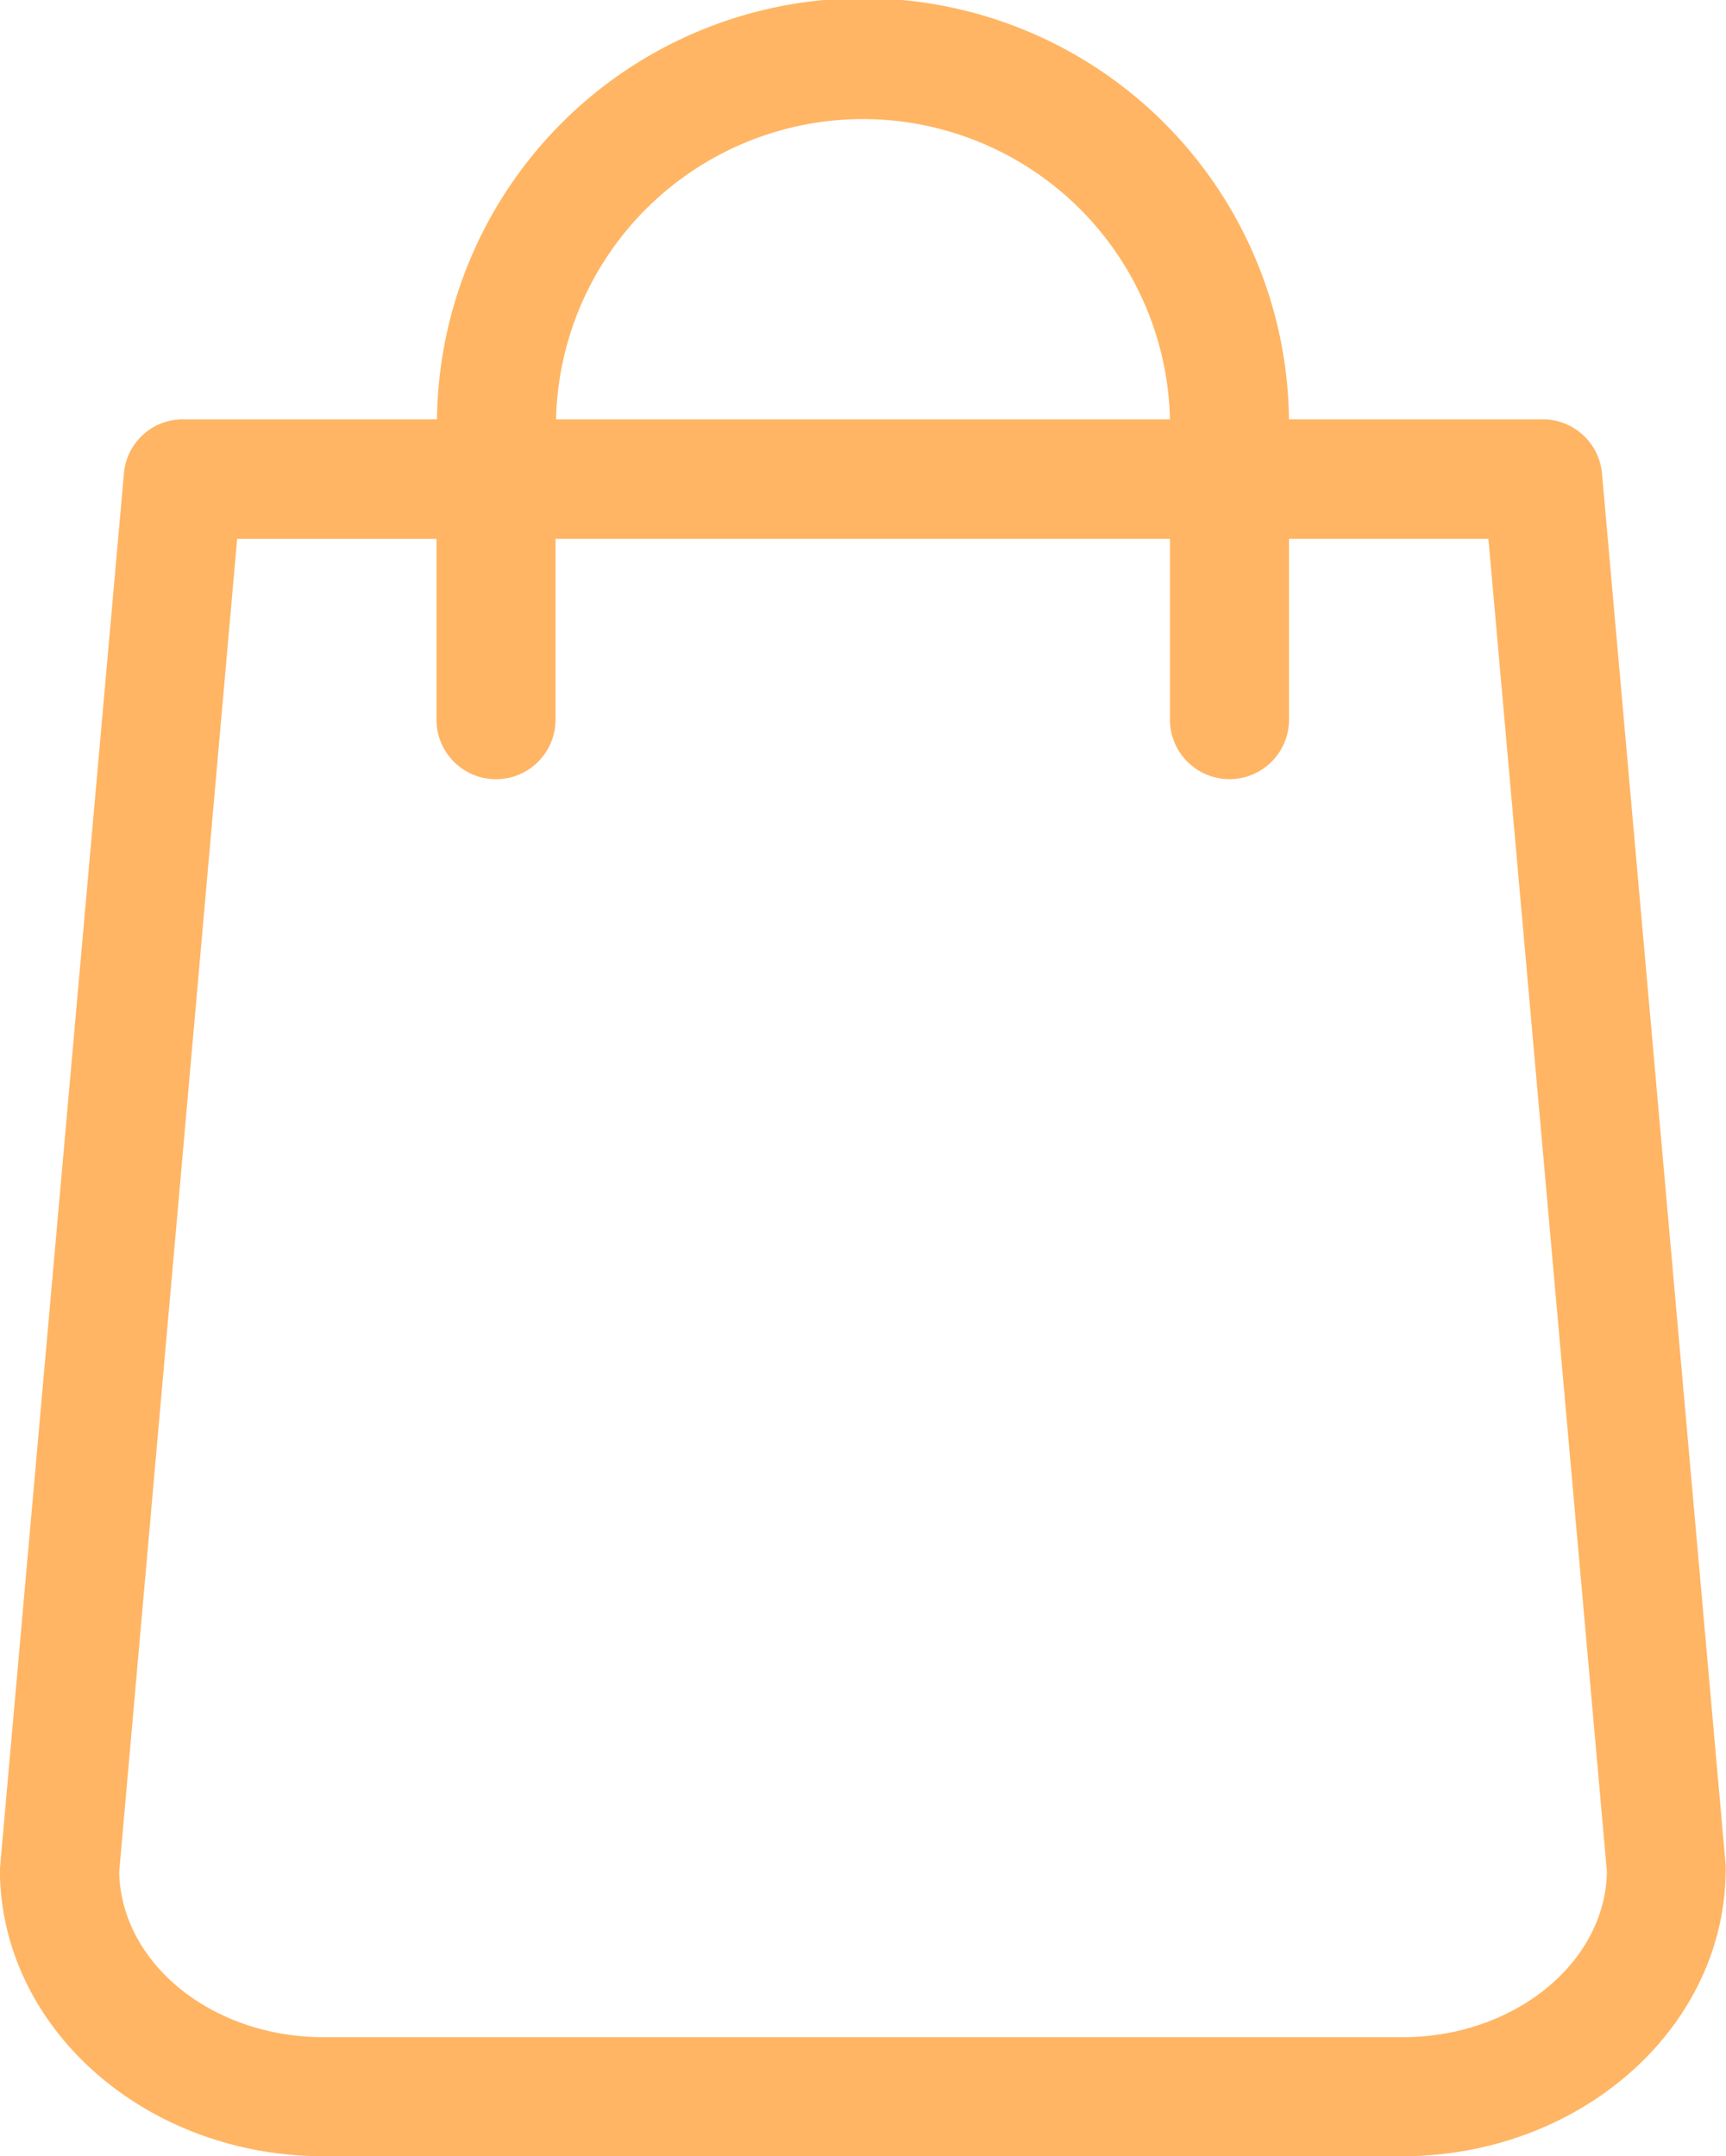 <svg xmlns="http://www.w3.org/2000/svg" width="30.73" height="38.393" viewBox="0 0 30.73 38.393">
    <defs>
        <style>
            .cls-1{fill:#ffb563}
        </style>
    </defs>
    <g id="shopping-bag">
        <path id="Path_2286" d="M79.522 33.187l-2.2-24.755a1.058 1.058 0 0 0-1.052-.966h-4.521a7.585 7.585 0 0 0-15.169 0h-4.522a1.053 1.053 0 0 0-1.052.966l-2.2 24.755c0 .031-.008.063-.008.094 0 2.819 2.583 5.111 5.763 5.111h19.2c3.18 0 5.763-2.293 5.763-5.111a.382.382 0 0 0-.002-.094zM64.165 2.12a5.47 5.47 0 0 1 5.465 5.347H58.7a5.47 5.47 0 0 1 5.465-5.347zm9.6 34.153h-19.2c-1.994 0-3.612-1.319-3.643-2.944l2.1-23.734h3.549v3.219a1.06 1.06 0 0 0 2.12 0v-3.22H69.63v3.219a1.06 1.06 0 1 0 2.12 0V9.594h3.55l2.11 23.735c-.031 1.625-1.656 2.944-3.643 2.944z" class="cls-1" data-name="Path 2286" transform="translate(-48.8)"/>
    </g>
</svg>
